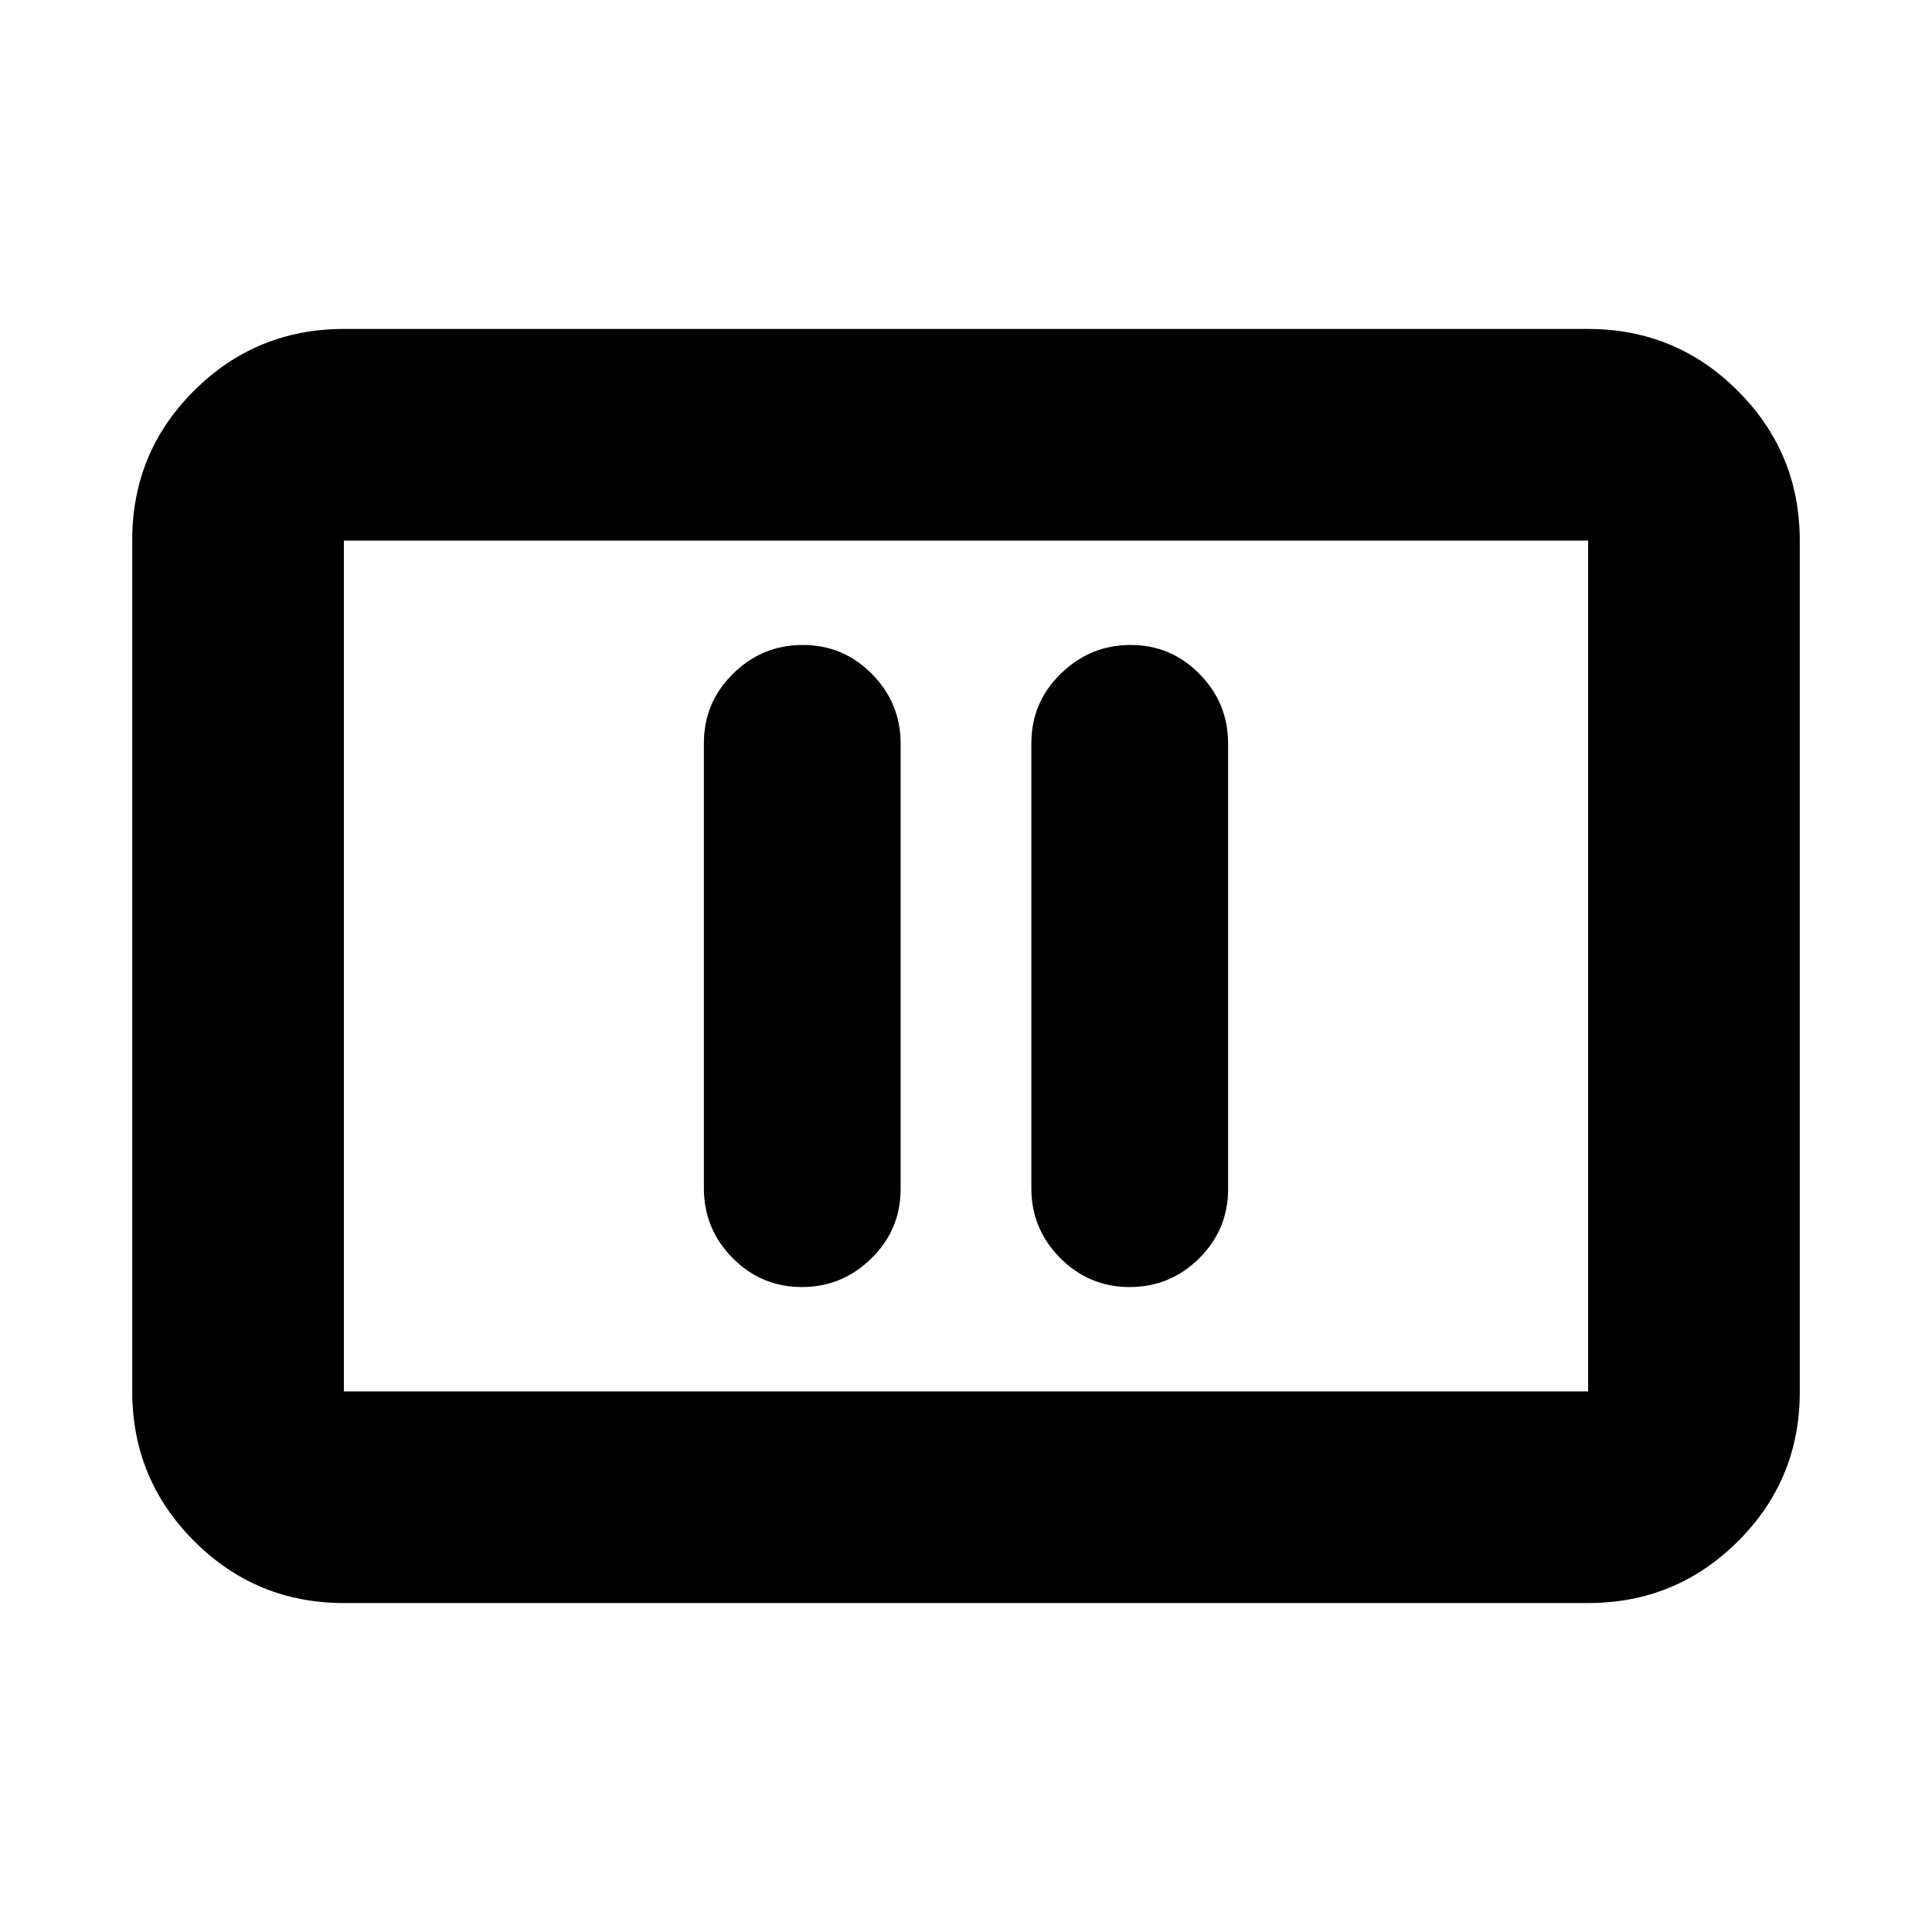 <svg xmlns="http://www.w3.org/2000/svg" height="20" viewBox="0 -960 960 960" width="20"><path d="M398.45-320.48q20.07 0 34.57-14.27t14.5-34.45v-221.28q0-20.18-14.24-34.61t-34.38-14.43q-20.14 0-34.64 14.27t-14.5 34.45v221.28q0 20.18 14.26 34.61t34.43 14.43Zm162.88 0q20.14 0 34.53-14.27 14.38-14.27 14.38-34.45v-221.28q0-20.18-14.19-34.61-14.2-14.43-34.26-14.43-20.07 0-34.69 14.27-14.62 14.27-14.62 34.45v221.28q0 20.18 14.31 34.61t34.54 14.43ZM170.87-163.46q-43.63 0-74.4-30.78-30.77-30.78-30.77-74.43v-422.98q0-43.65 30.77-74.27 30.77-30.62 74.4-30.62h618.26q43.63 0 74.4 30.78 30.77 30.78 30.77 74.43v422.98q0 43.65-30.77 74.27-30.77 30.62-74.4 30.62H170.87Zm0-105.17h618.26v-422.74H170.87v422.74Zm0 0v-422.74 422.74Z"/></svg>